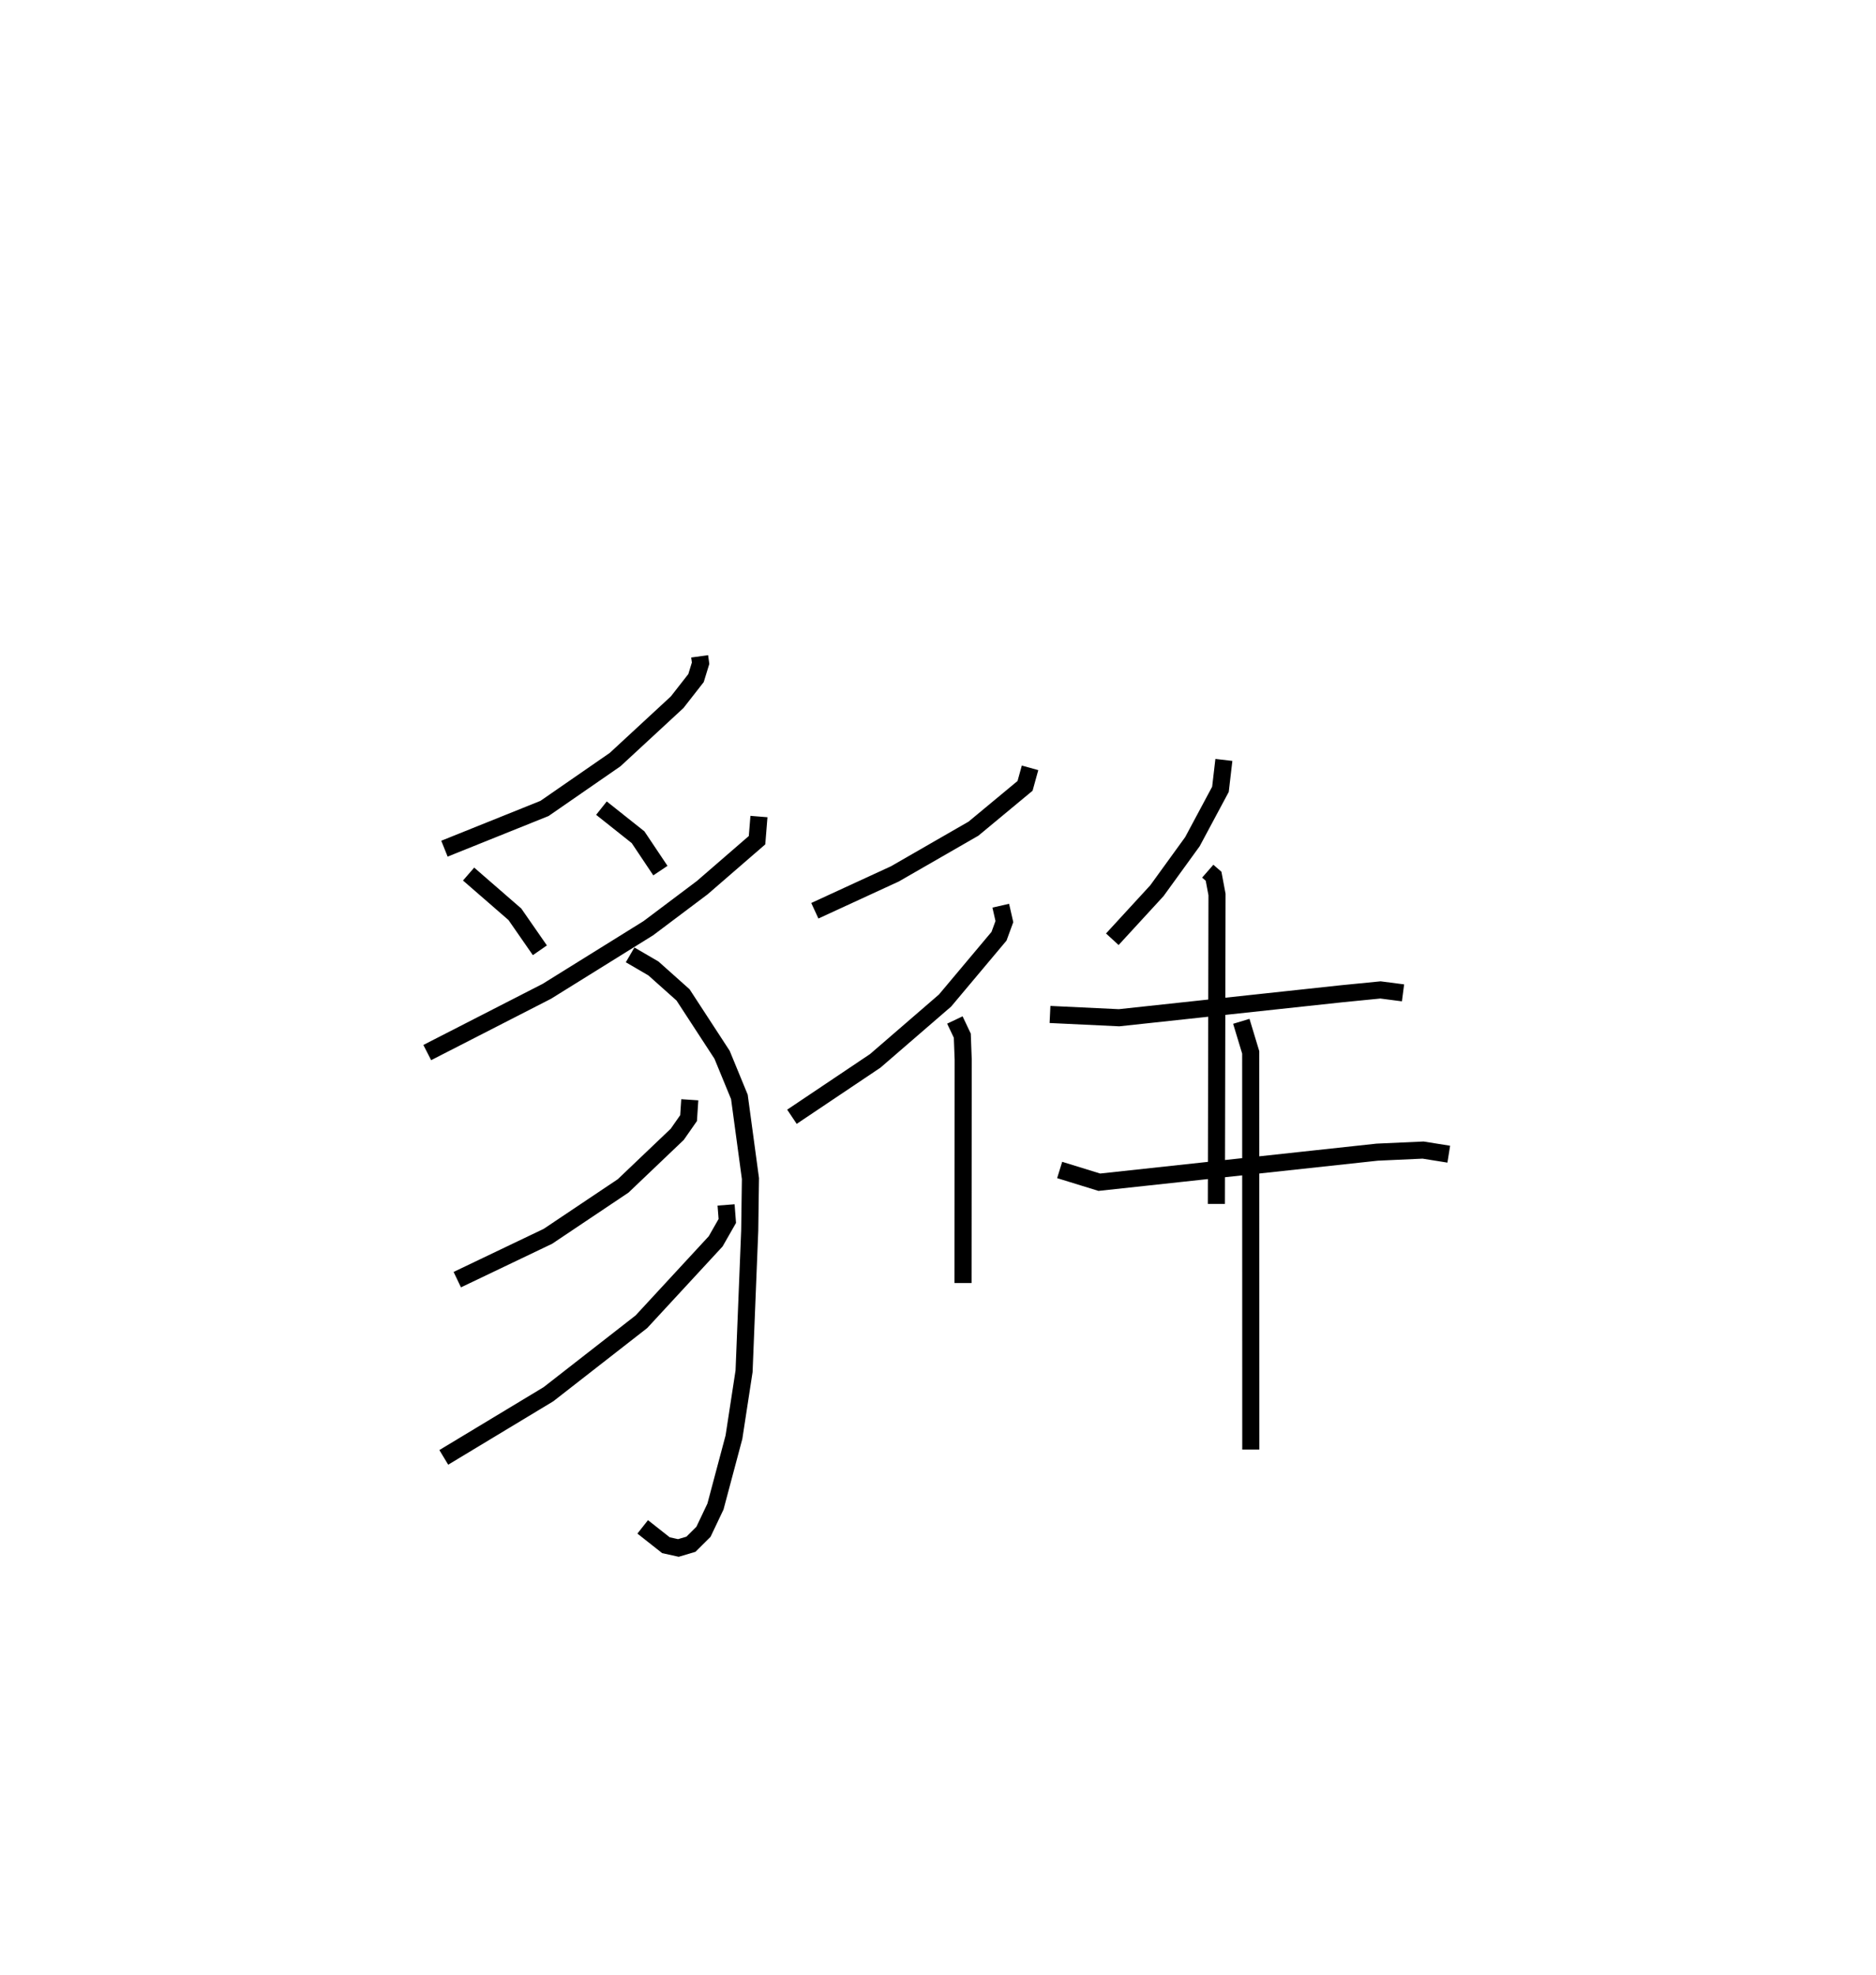 <?xml version="1.0" encoding="utf-8" ?>
<svg baseProfile="full" height="115.552" version="1.1" width="109.779" xmlns="http://www.w3.org/2000/svg" xmlns:ev="http://www.w3.org/2001/xml-events" xmlns:xlink="http://www.w3.org/1999/xlink"><defs /><rect fill="white" height="115.552" width="109.779" x="0" y="0" /><path d="M27.082,25 m0.0,0.0 m13.86,13.394 l0.055,0.401 -0.267,0.87 l-1.104,1.412 -3.631,3.357 l-4.133,2.858 -5.854,2.353 m1.413,1.485 l2.709,2.353 1.462,2.106 m3.603,-8.316 l2.143,1.702 1.307,1.953 m5.767,-3.163 l-0.112,1.384 -3.21,2.779 l-3.15,2.368 -5.941,3.693 l-6.997,3.583 m11.871,-5.715 l1.363,0.794 1.734,1.547 l2.284,3.503 1.013,2.463 l0.647,4.779 -0.042,3.042 l-0.331,8.229 -0.592,3.857 l-1.082,4.058 -0.701,1.475 l-0.732,0.728 -0.736,0.219 l-0.729,-0.161 -1.36,-1.073 m2.756,-24.984 l-0.071,1.072 -0.663,0.949 l-3.166,3.017 -4.402,2.949 l-5.304,2.535 m15.729,-4.371 l0.072,0.938 -0.681,1.193 l-4.346,4.703 -5.438,4.239 l-6.126,3.695 m34.307,-40.336 l-0.292,1.054 -3.019,2.504 l-4.598,2.645 -4.685,2.157 m10.88,-0.296 l0.212,0.93 -0.314,0.857 l-3.159,3.762 -4.082,3.527 l-4.876,3.271 m9.534,-5.661 l0.435,0.917 0.052,1.395 l-0.01,13.075 m15.265,-30.6 l-0.201,1.72 -1.639,3.061 l-2.08,2.87 -2.609,2.839 m5.585,-3.982 l0.341,0.298 0.201,1.069 l-0.037,18.097 m-9.736,-11.082 l4.041,0.192 13.018,-1.402 l2.28,-0.225 1.319,0.171 m-20.093,10.361 l2.321,0.716 16.259,-1.758 l2.687,-0.122 1.503,0.24 m-12.14,-7.772 l0.55,1.817 0.005,23.231 " fill="none" stroke="black" stroke-width="1" /></svg>